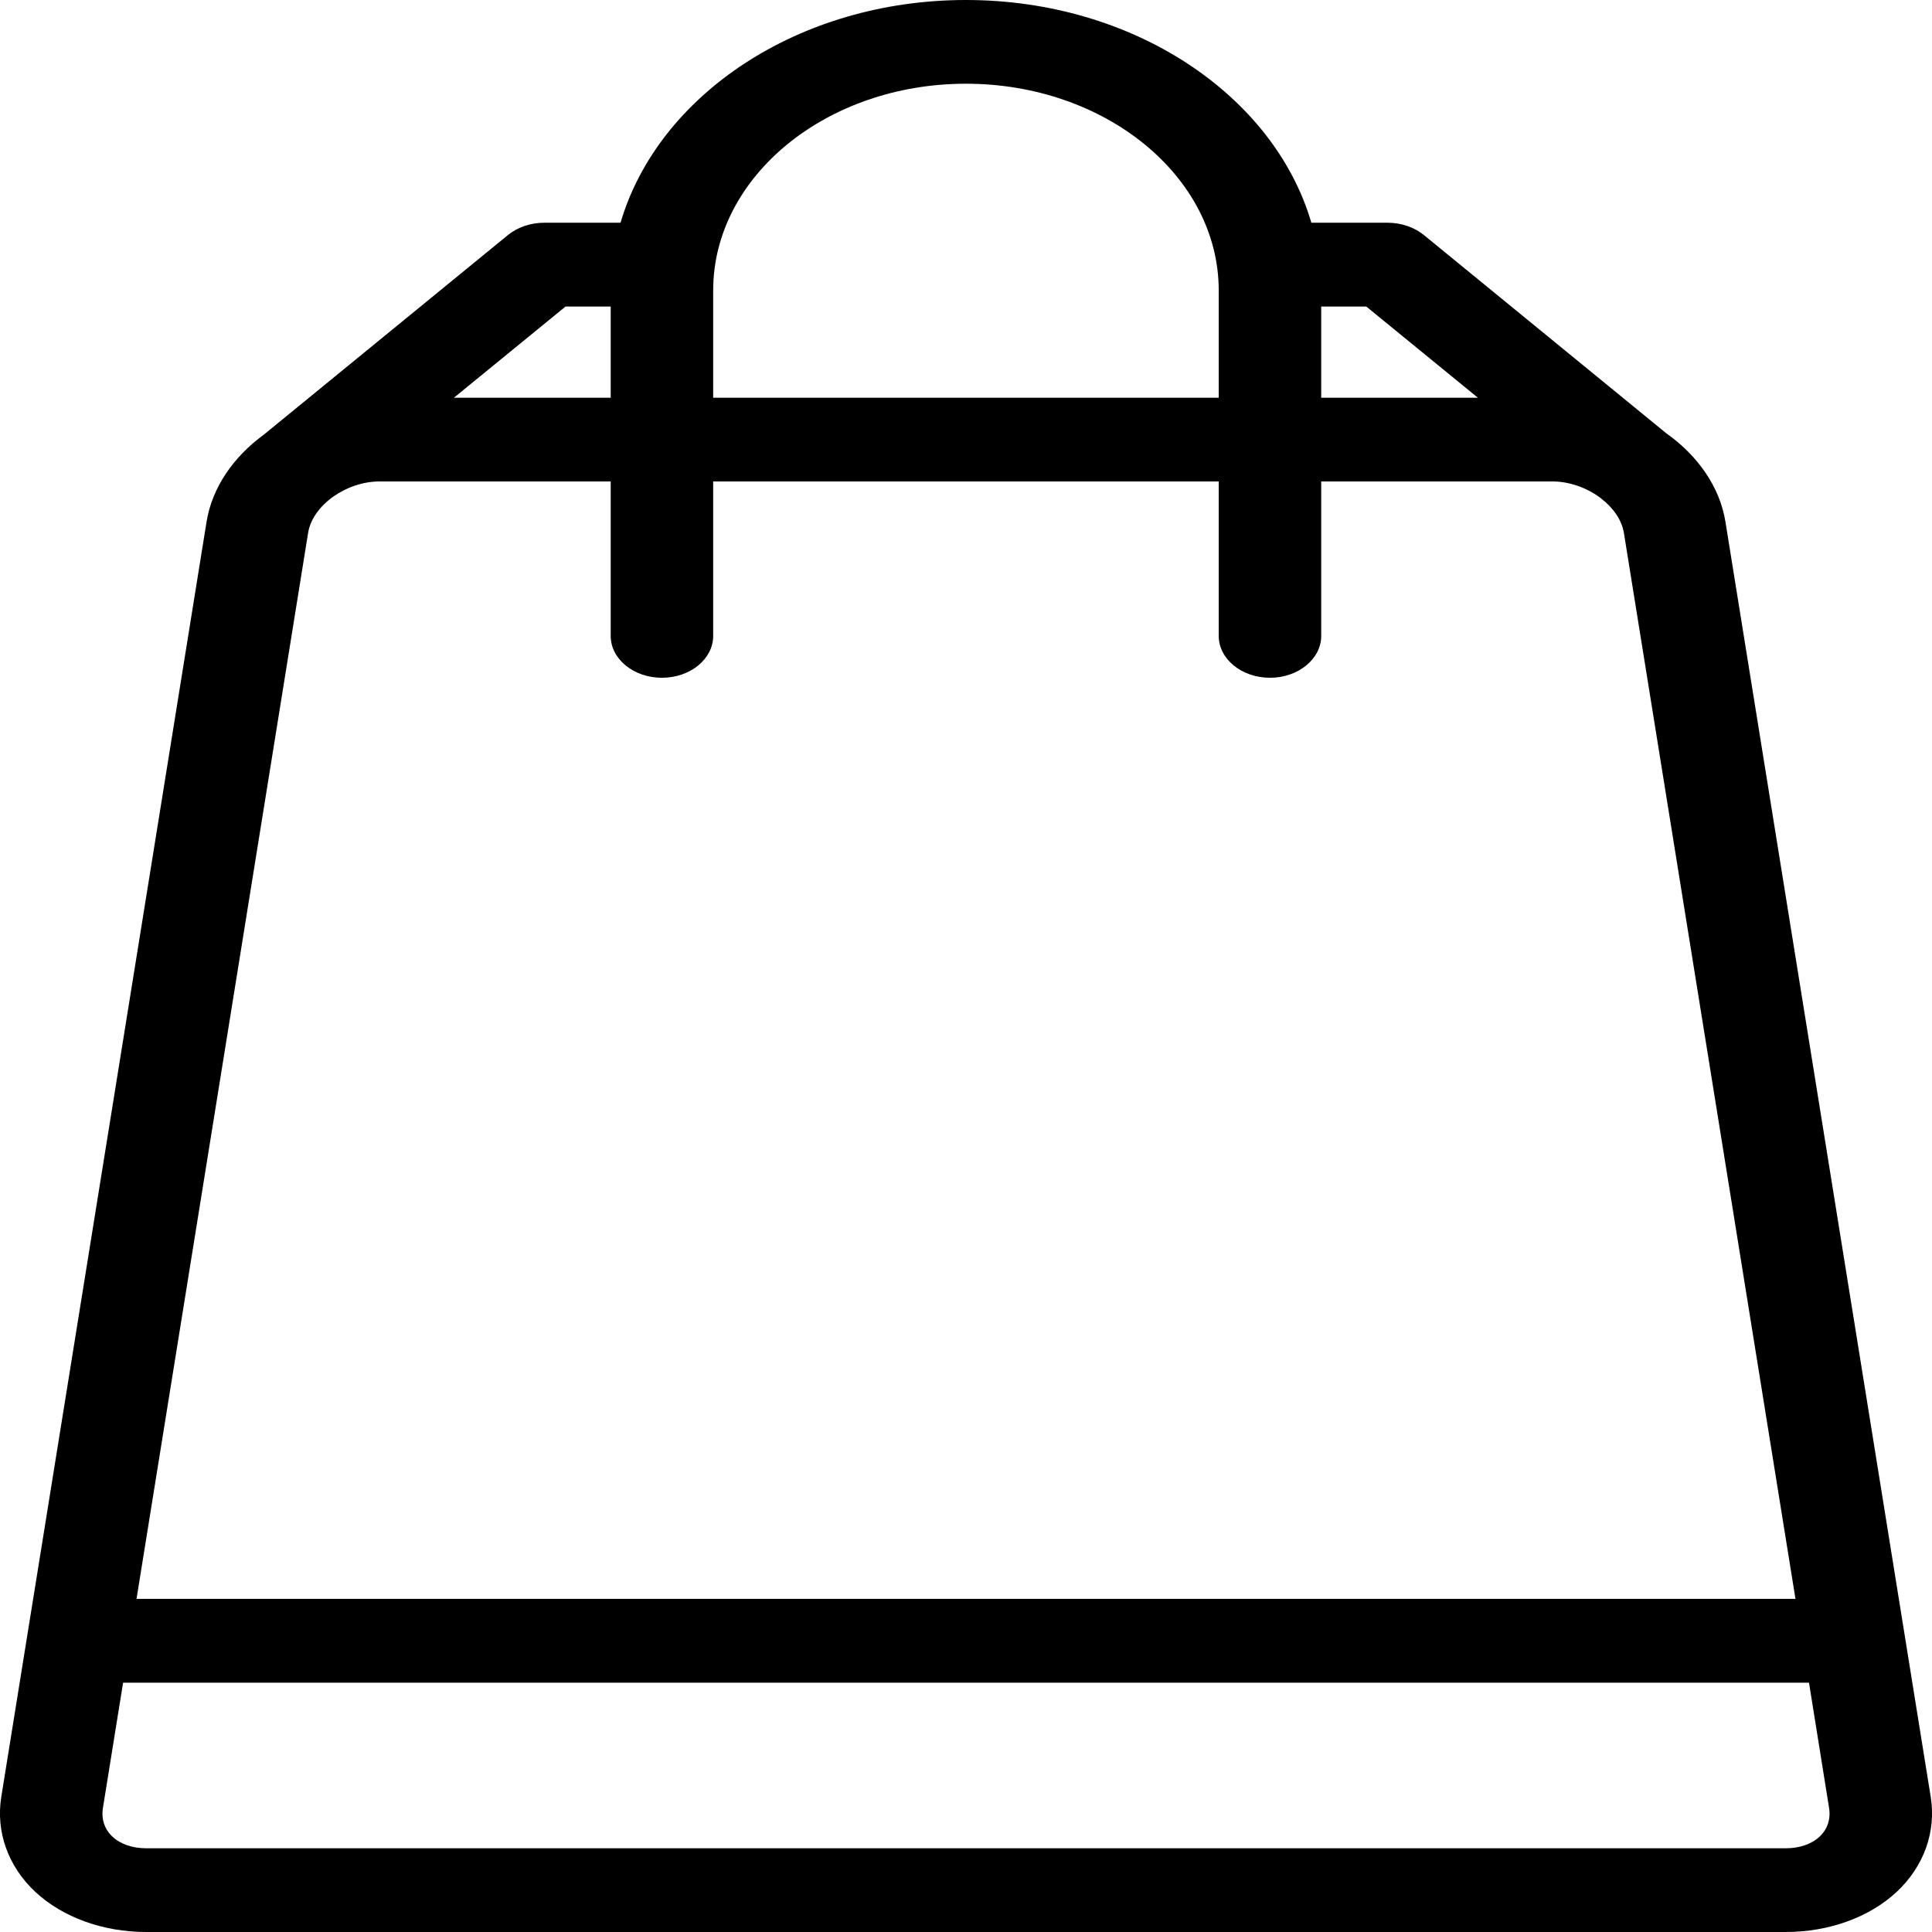<svg width="21" height="21" viewBox="0 0 21 21" fill="none" xmlns="http://www.w3.org/2000/svg">
<path d="M20.986 19.531L18.755 5.673C18.694 5.292 18.454 4.952 18.111 4.709L15.476 2.554C15.371 2.469 15.229 2.421 15.082 2.421H14.254C13.847 1.034 12.319 0 10.499 0C8.68 0 7.152 1.034 6.745 2.421H5.916C5.768 2.421 5.627 2.469 5.522 2.554L2.867 4.725C2.536 4.967 2.305 5.3 2.245 5.673L0.014 19.531C-0.047 19.911 0.088 20.288 0.385 20.565C0.682 20.841 1.121 21 1.59 21H19.41C19.879 21 20.318 20.841 20.615 20.565C20.912 20.288 21.047 19.911 20.986 19.531ZM16.064 4.323H14.361V3.332H14.851L16.064 4.323ZM10.499 0.91C12.015 0.91 13.247 1.918 13.247 3.157V4.323H7.752V3.157C7.752 1.918 8.984 0.91 10.499 0.91ZM6.147 3.332H6.638V4.323H4.934L6.147 3.332ZM3.349 5.792C3.397 5.494 3.761 5.233 4.128 5.233H6.638V6.912C6.638 7.163 6.887 7.367 7.195 7.367C7.503 7.367 7.752 7.163 7.752 6.912V5.233H13.247V6.912C13.247 7.163 13.496 7.367 13.804 7.367C14.111 7.367 14.361 7.163 14.361 6.912V5.233H16.872C17.066 5.233 17.258 5.306 17.404 5.418L17.405 5.419C17.405 5.42 17.406 5.42 17.407 5.421C17.536 5.521 17.628 5.652 17.651 5.792L19.516 17.379H1.484L3.349 5.792ZM19.777 19.964C19.691 20.045 19.56 20.09 19.41 20.09H1.59C1.44 20.09 1.309 20.045 1.223 19.964C1.136 19.884 1.099 19.772 1.119 19.65L1.338 18.29H19.663L19.881 19.65C19.901 19.772 19.864 19.884 19.777 19.964Z" fill="black"/>
</svg>
